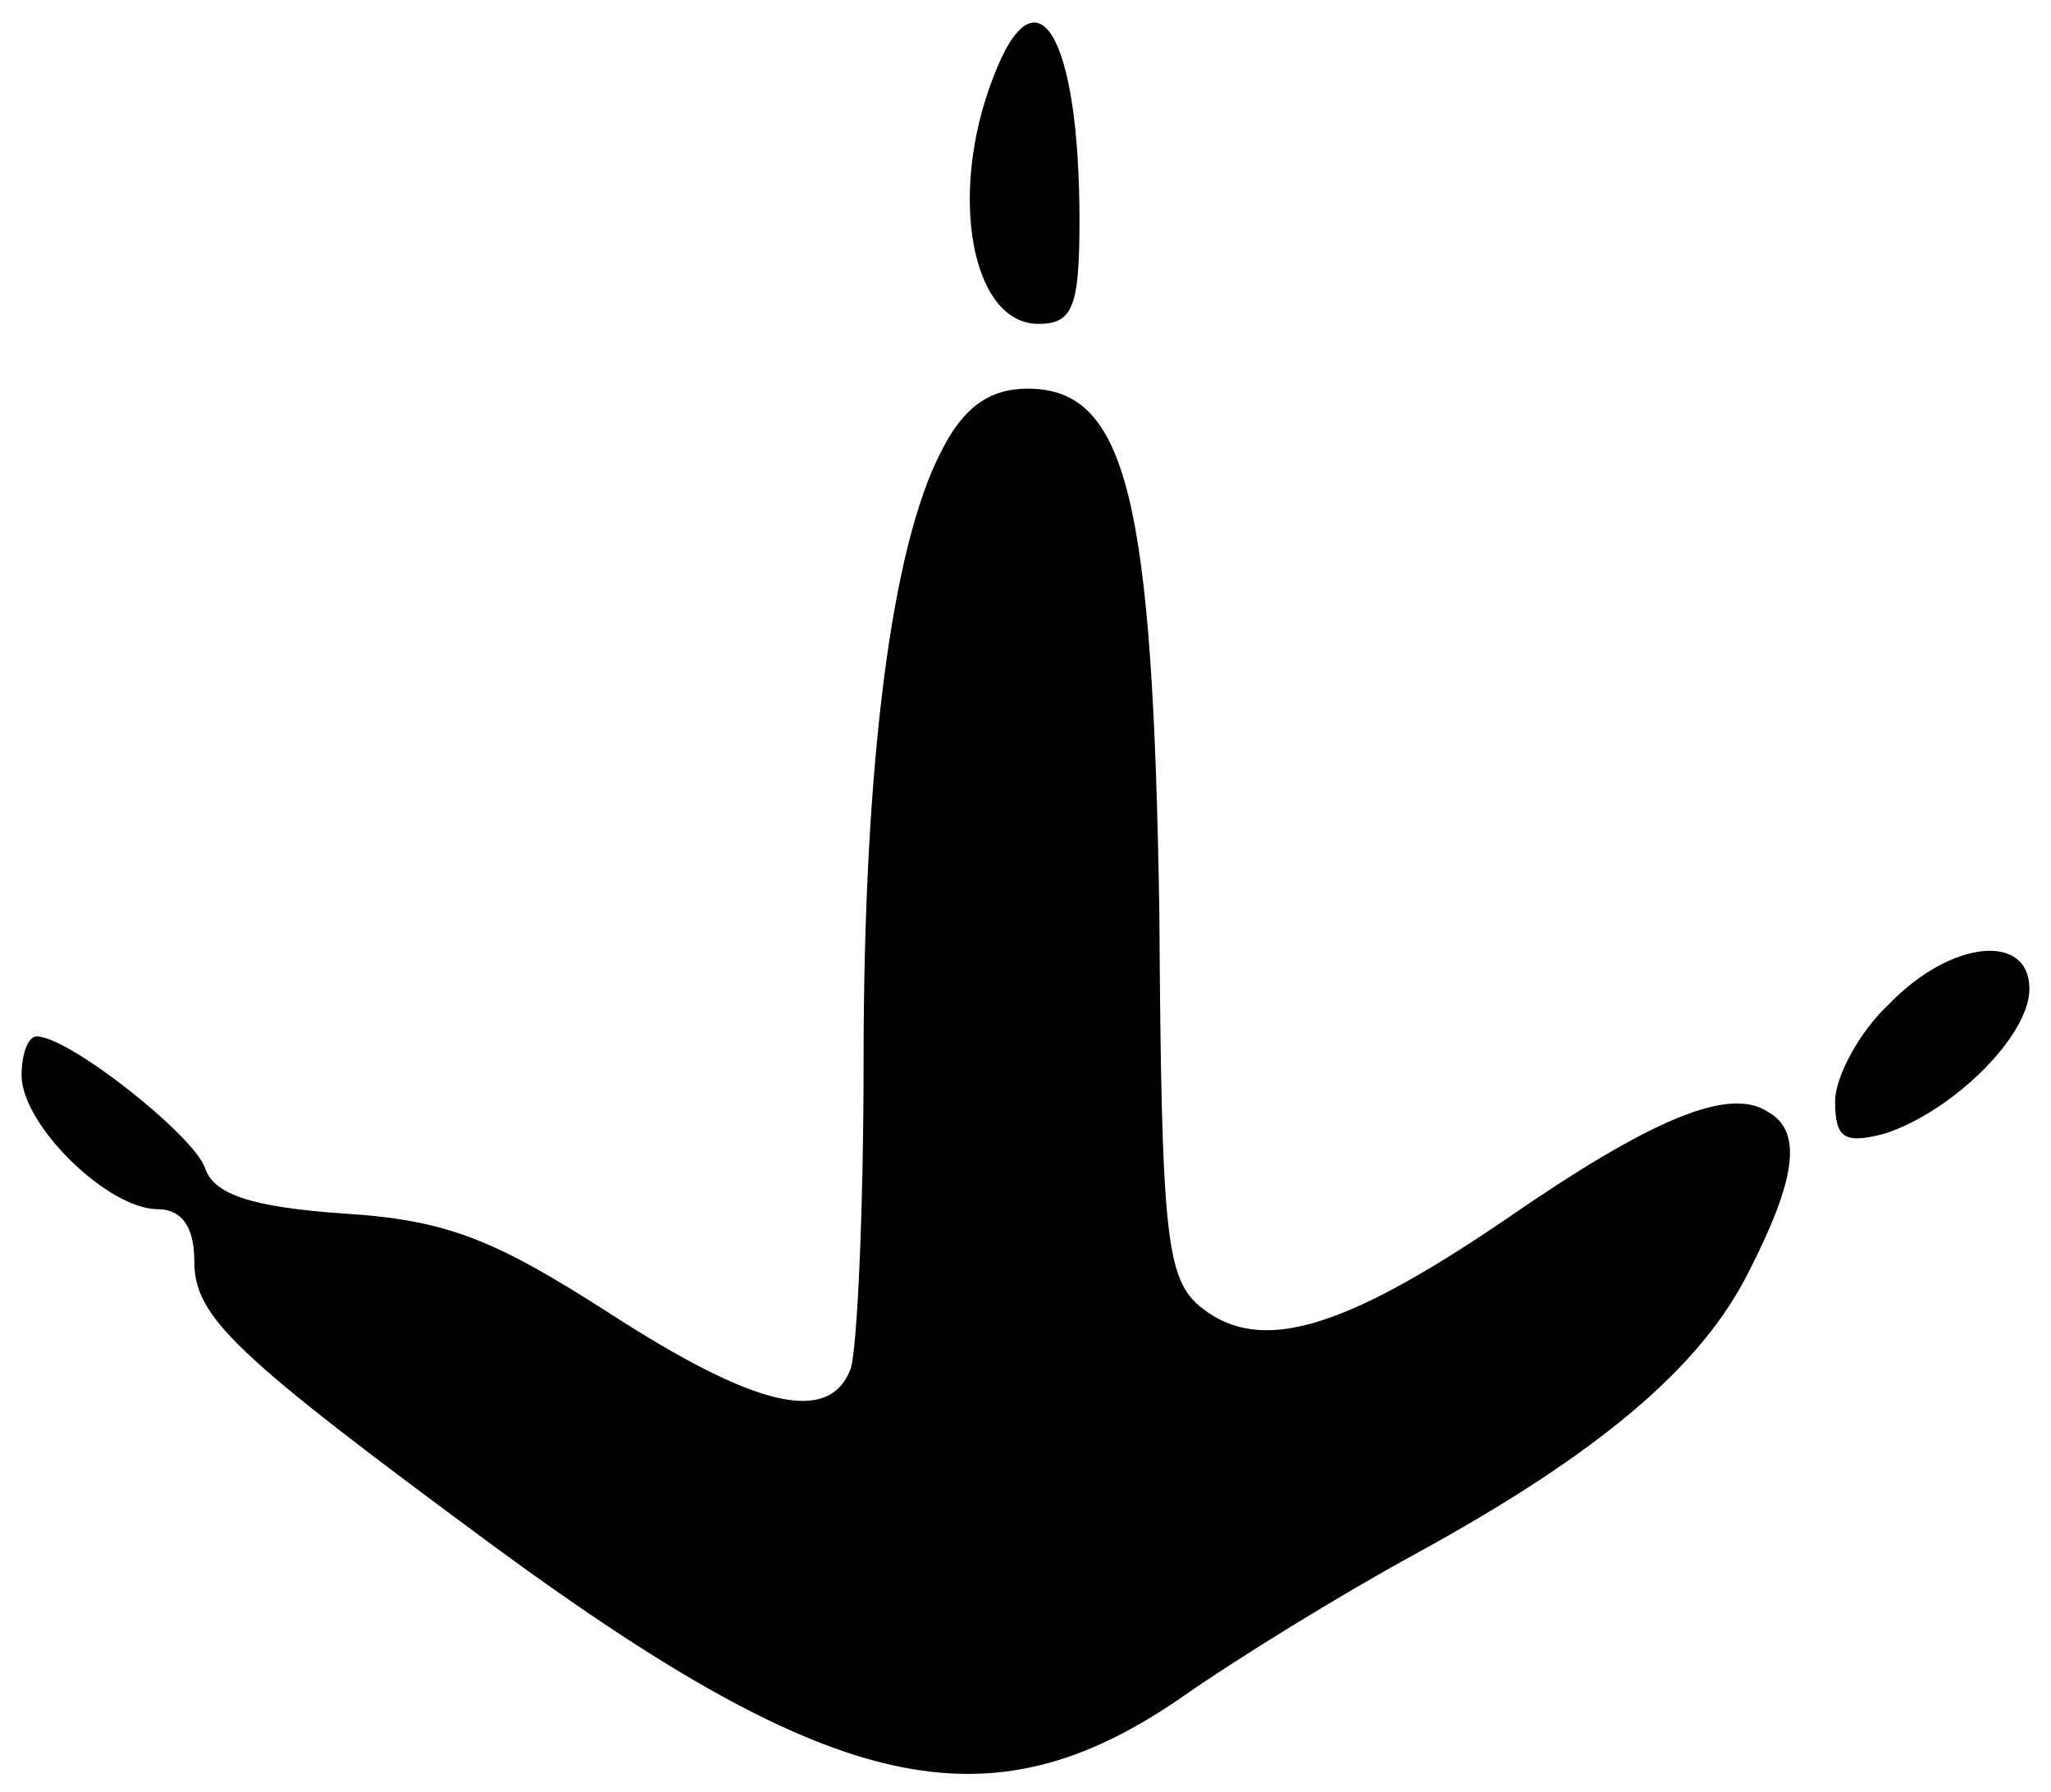 <?xml version="1.0" standalone="no"?>
<!DOCTYPE svg PUBLIC "-//W3C//DTD SVG 20010904//EN"
 "http://www.w3.org/TR/2001/REC-SVG-20010904/DTD/svg10.dtd">
<svg version="1.0" xmlns="http://www.w3.org/2000/svg"
 width="95pt" height="83pt" viewBox="0 0 95 83"
 preserveAspectRatio="xMidYMid meet">
<g transform="translate(0,83) scale(0.1,-0.1)"
fill="#000000" stroke="none">
<path fill="#000000" stroke="none" d="M460 794 c-21 -54 -10 -114 21 -114 16
0 19 8 19 48 0 86 -20 119 -40 66z"/>
<path fill="#000000" stroke="none" d="M436 621 c-23 -44 -36 -144 -36 -283 0
-69 -3 -133 -6 -142 -10 -26 -44 -18 -112 26 -53 34 -75 43 -123 46 -43 3 -60
9 -64 21 -5 15 -63 61 -78 61 -4 0 -7 -8 -7 -18 0 -23 40 -62 63 -62 11 0 17
-8 17 -24 0 -26 18 -43 140 -133 157 -115 228 -130 316 -70 27 19 76 49 109
67 86 47 133 87 155 131 22 43 25 65 9 74 -18 12 -54 -3 -122 -50 -75 -51
-113 -62 -140 -41 -17 13 -19 33 -20 183 -3 192 -15 243 -61 243 -18 0 -30 -9
-40 -29z"/>
<path fill="#000000" stroke="none" d="M875 365 c-14 -13 -25 -34 -25 -45 0
-17 4 -20 23 -15 31 10 67 45 67 67 0 26 -36 23 -65 -7z"/>
</g>
</svg>
